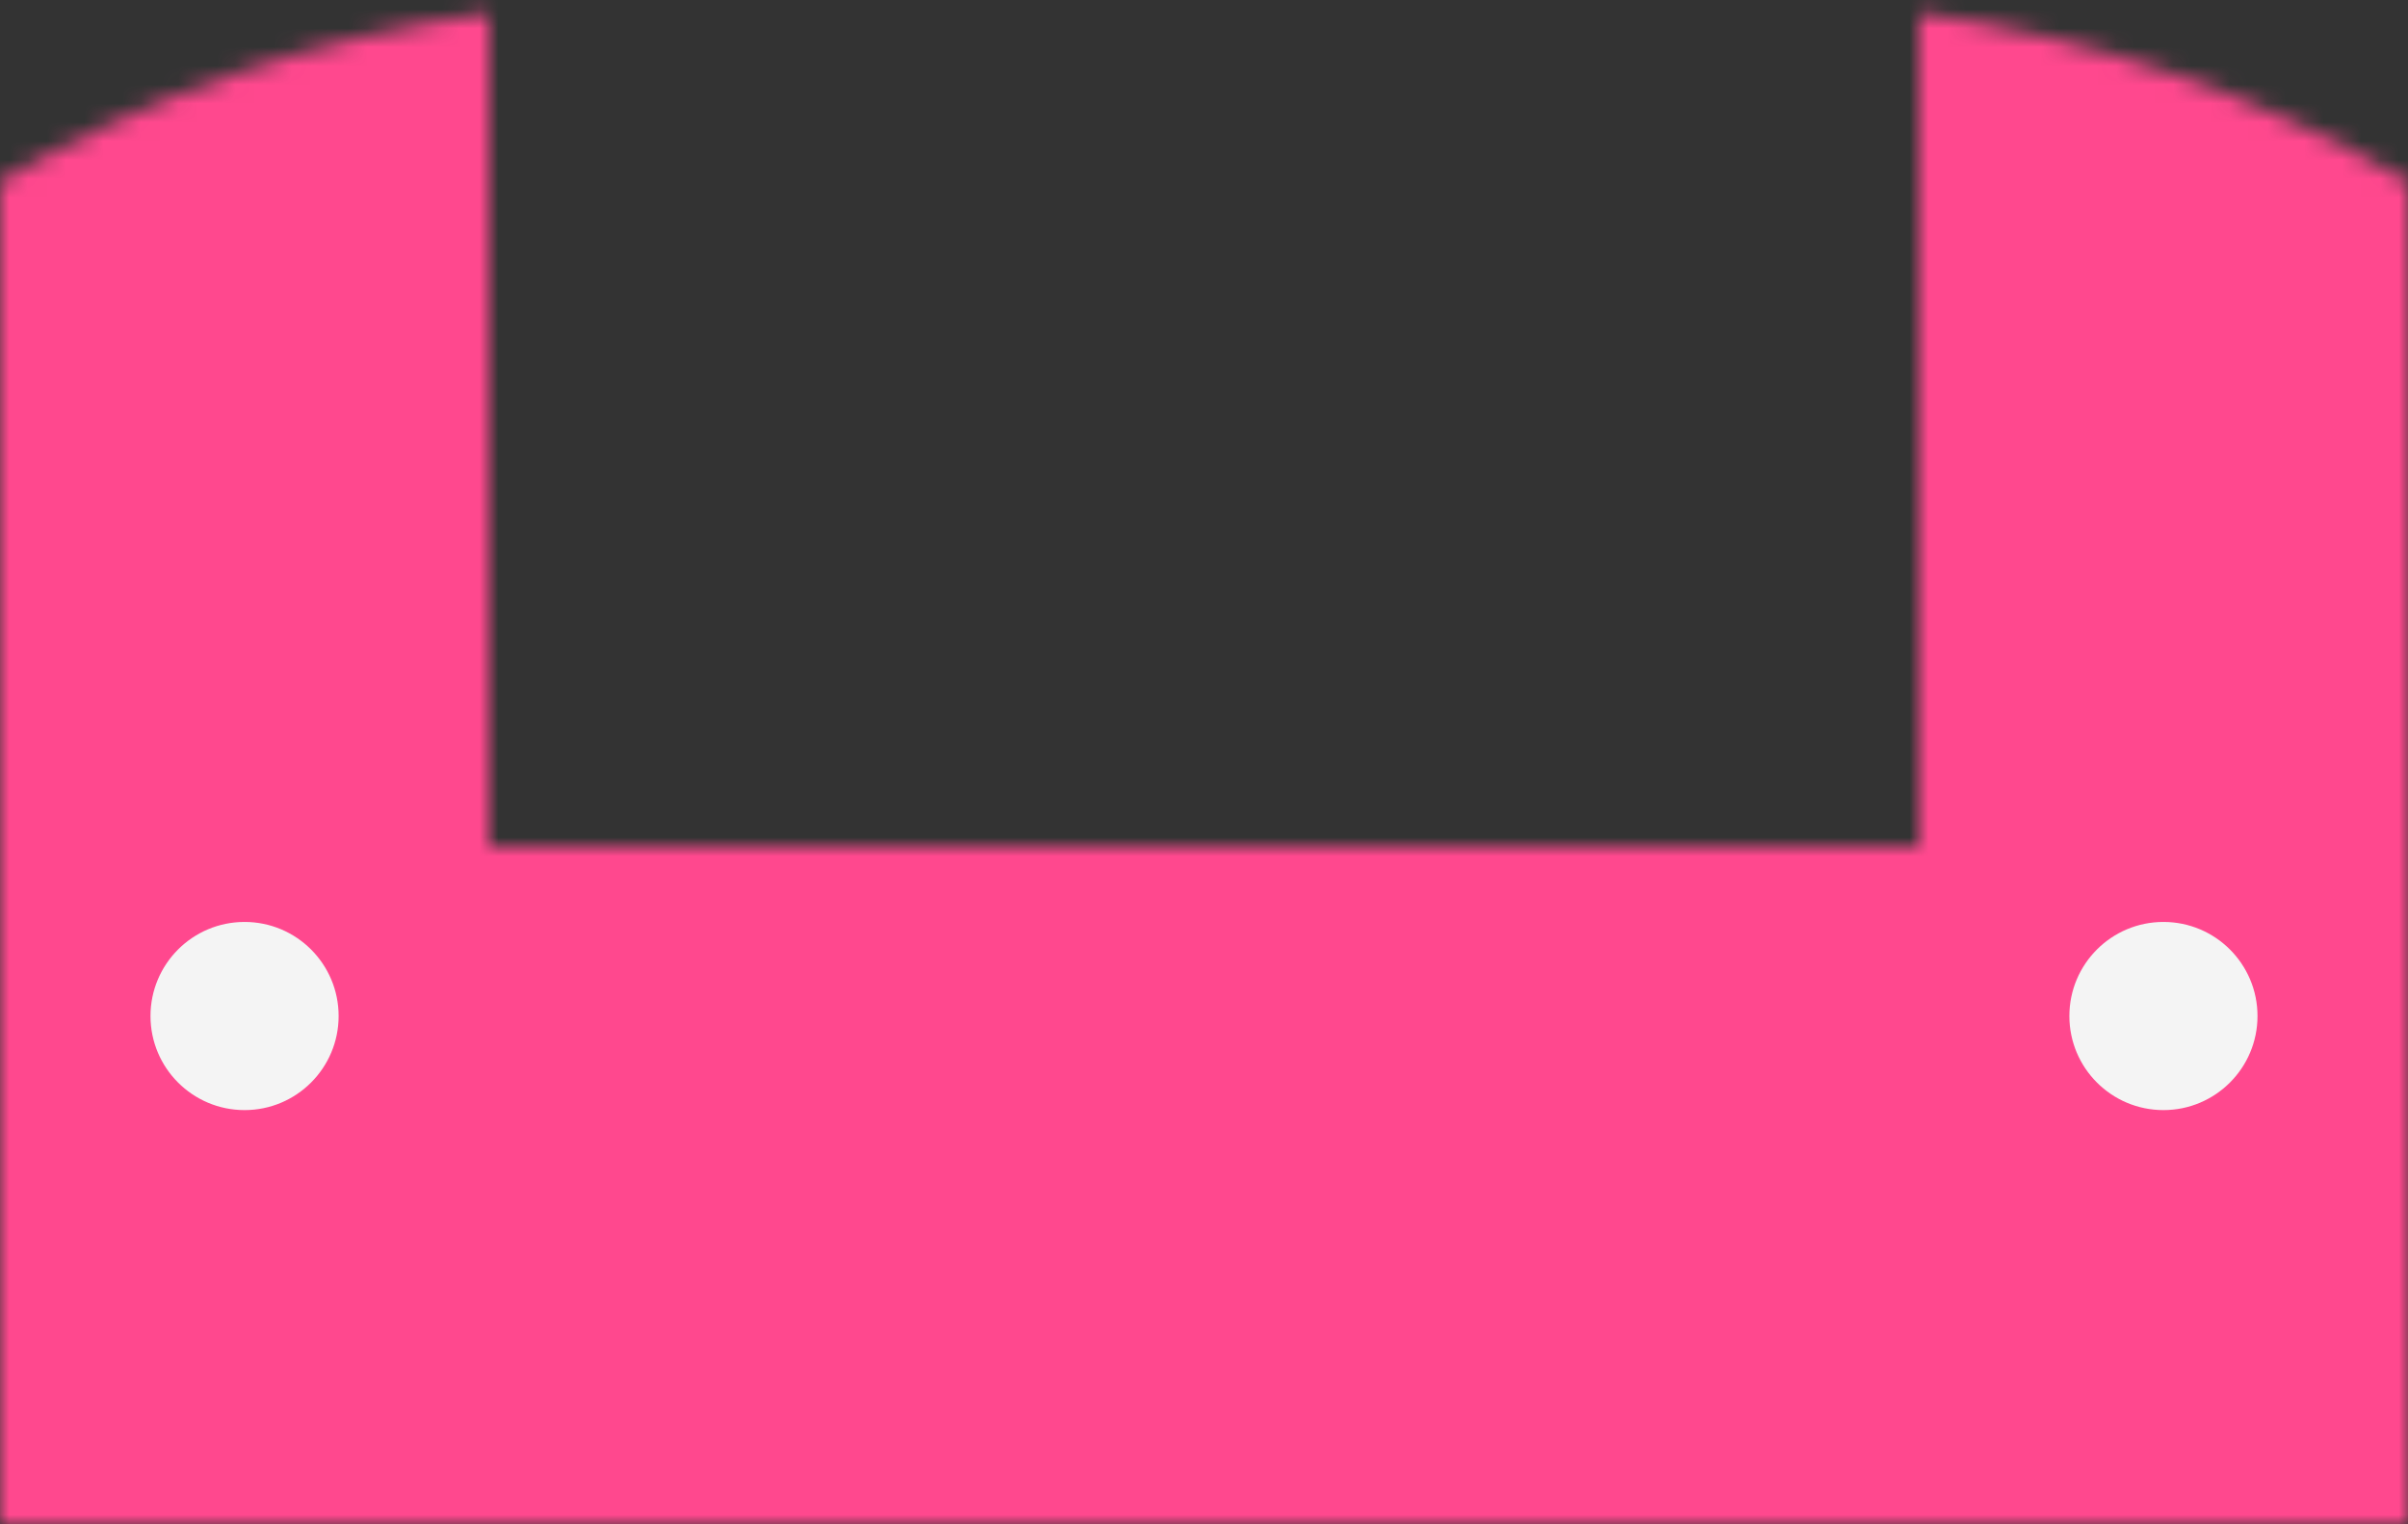 <svg width="128" height="81" viewBox="0 0 128 81" fill="none" xmlns="http://www.w3.org/2000/svg">
<rect x="0" y="0" width="128" height="81" fill="#333333" stroke="none"/>
<g id="Clothing/Overall">
<mask id="mask0_1413_289" style="mask-type:alpha" maskUnits="userSpaceOnUse" x="0" y="0" width="128" height="81">
<g id="react mask 901">
<path id="Vector" fill-rule="evenodd" clip-rule="evenodd" d="M26 0.688V45H102V0.688C111.363 1.989 120.15 5.091 128 9.632L128 81H119H9H0V9.632C7.85 5.091 16.637 1.989 26 0.688Z" fill="white"/>
</g>
</mask>
<g mask="url(#mask0_1413_289)">
<path id="Overall" fill-rule="evenodd" clip-rule="evenodd" d="M26 0.688V45H102V0.688C111.363 1.989 120.15 5.091 128 9.632L128 81H119H9H0V9.632C7.85 5.091 16.637 1.989 26 0.688Z" fill="#B7C1DB"/>
<g id="Color/Palette/Gray 01">
<path id="&#240;&#159;&#150;&#141;Color" d="M196 -29H-68V81H196V-29Z" fill="#FF488E"/>
</g>
<path id="Button" d="M13 59C15.761 59 18 56.761 18 54C18 51.239 15.761 49 13 49C10.239 49 8 51.239 8 54C8 56.761 10.239 59 13 59Z" fill="#F4F4F4"/>
<path id="Button_2" d="M115 59C117.761 59 120 56.761 120 54C120 51.239 117.761 49 115 49C112.239 49 110 51.239 110 54C110 56.761 112.239 59 115 59Z" fill="#F4F4F4"/>
</g>
</g>
</svg>
